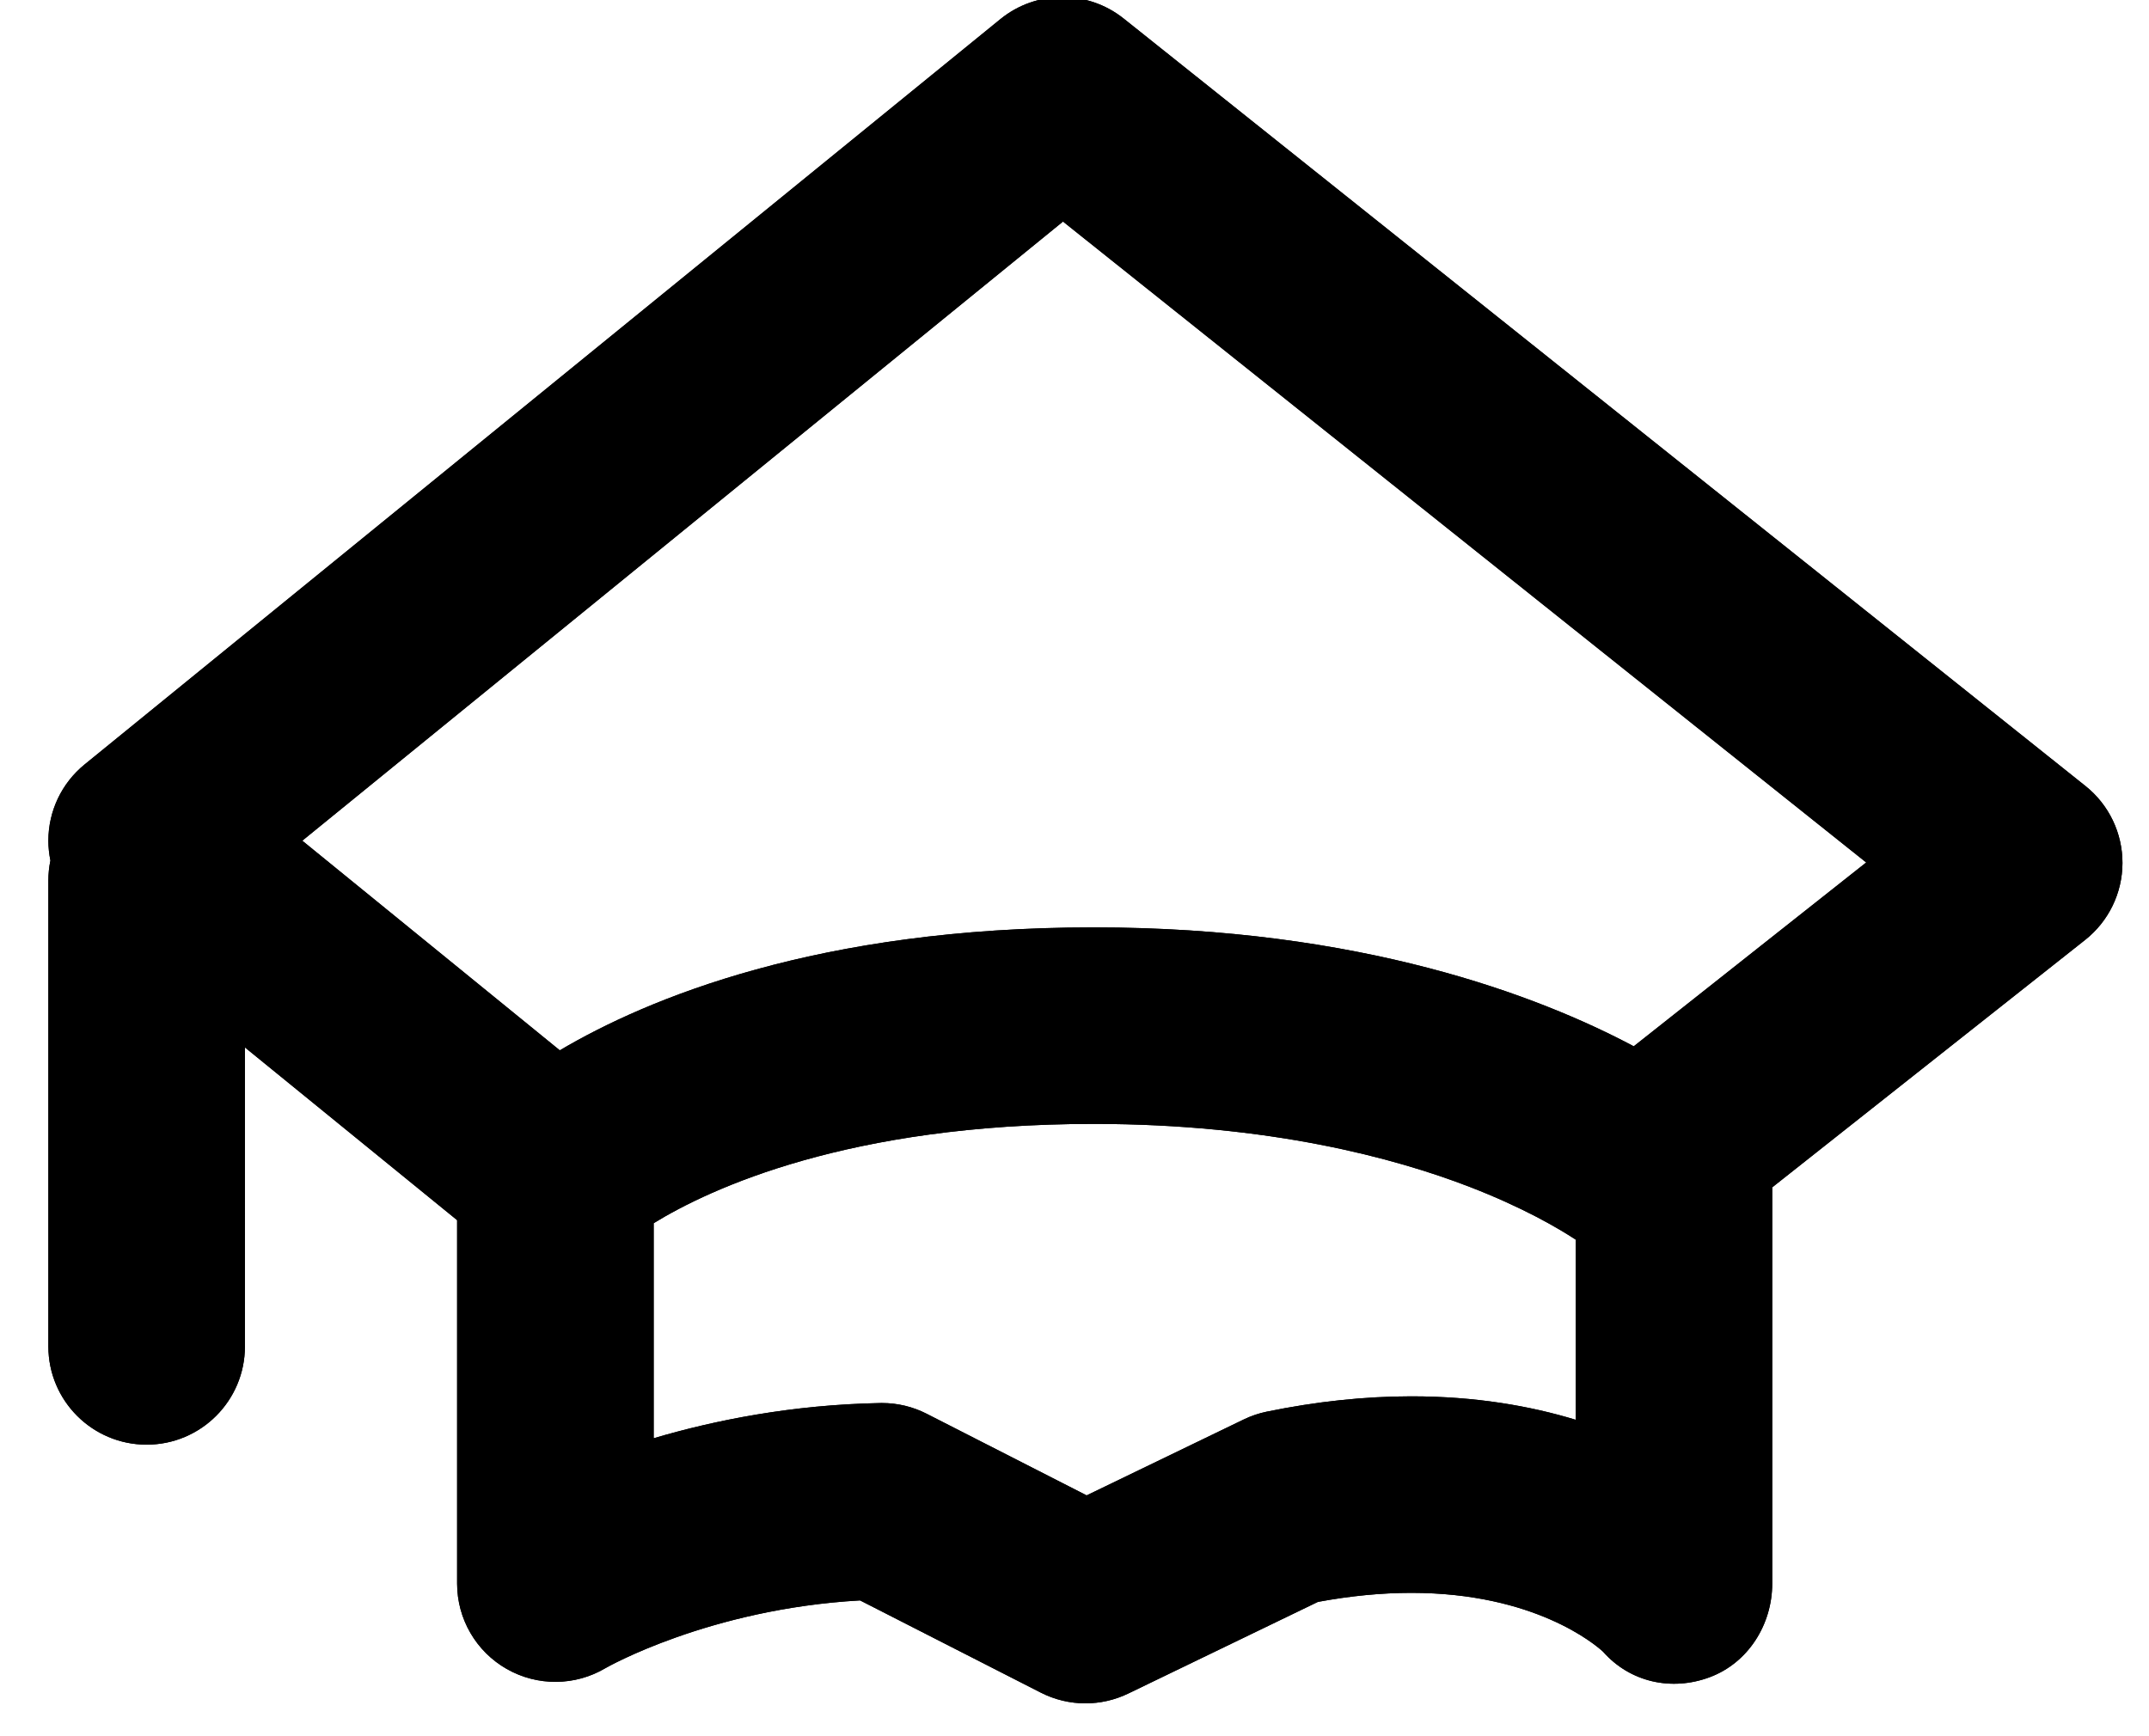 <?xml version="1.0" encoding="utf-8"?>
<!-- Generator: Adobe Illustrator 17.0.0, SVG Export Plug-In . SVG Version: 6.00 Build 0)  -->
<!DOCTYPE svg PUBLIC "-//W3C//DTD SVG 1.1//EN" "http://www.w3.org/Graphics/SVG/1.1/DTD/svg11.dtd">
<svg version="1.1" id="圖層_1" xmlns="http://www.w3.org/2000/svg" xmlns:xlink="http://www.w3.org/1999/xlink" x="0px" y="0px"
	 width="103.361px" height="83.528px" viewBox="0 0 103.361 83.528" enable-background="new 0 0 103.361 83.528"
	 xml:space="preserve">
<g>
	<defs>
		<path id="SVGID_1_" d="M100.307,37.815L54.046,0.893c-1.738-1.387-4.208-1.375-5.933,0.029L4.069,36.777
			c-1.103,0.898-1.743,2.244-1.743,3.666c0,0.324,0.035,0.643,0.099,0.955c-0.065,0.311-0.099,0.634-0.099,0.965v22.41
			c0,2.611,2.116,4.727,4.727,4.727s4.727-2.116,4.727-4.727V50.389l10.206,8.31v17.485c0,1.699,0.912,3.268,2.389,4.108
			c1.477,0.841,3.291,0.824,4.752-0.044c0.05-0.03,4.983-2.846,12.241-3.255l8.69,4.435c0.675,0.344,1.411,0.517,2.149,0.517
			c0.703,0,1.407-0.157,2.057-0.471l9.124-4.41c1.557-0.289,3.065-0.435,4.492-0.435c5.929,0,8.845,2.484,9.222,2.83
			c1.292,1.467,3.29,1.913,5.126,1.23c1.851-0.688,3.011-2.532,3.011-4.506V57.121l15.051-11.904
			c1.13-0.894,1.791-2.255,1.795-3.697C102.088,40.078,101.433,38.714,100.307,37.815z M67.88,67.175
			c-2.234,0-4.572,0.248-6.951,0.737c-0.382,0.078-0.753,0.204-1.105,0.374l-7.56,3.654l-7.695-3.927
			c-0.666-0.34-1.402-0.516-2.148-0.516c-0.031,0-0.061,0-0.092,0.001c-4.241,0.082-7.952,0.826-10.889,1.694V58.845
			c2.728-1.673,9.379-4.776,21.16-4.776c8.461,0,14.503,1.646,18.081,3.027c2.554,0.986,4.245,1.977,5.105,2.54v8.667
			C73.602,67.638,70.972,67.175,67.88,67.175z M78.579,50.335c-4.553-2.42-13.119-5.72-25.979-5.72
			c-13.252,0-21.452,3.417-25.675,5.914L14.539,40.444l36.588-29.785l38.632,30.833L78.579,50.335z"/>
	</defs>
	<use xlink:href="#SVGID_1_"  overflow="visible" fill-rule="evenodd" clip-rule="evenodd"/>
	<clipPath id="SVGID_2_">
		<use xlink:href="#SVGID_1_"  overflow="visible"/>
	</clipPath>
	<rect x="-11.355" y="-13.819" clip-path="url(#SVGID_2_)" width="127.12" height="109.444"/>
</g>
</svg>
